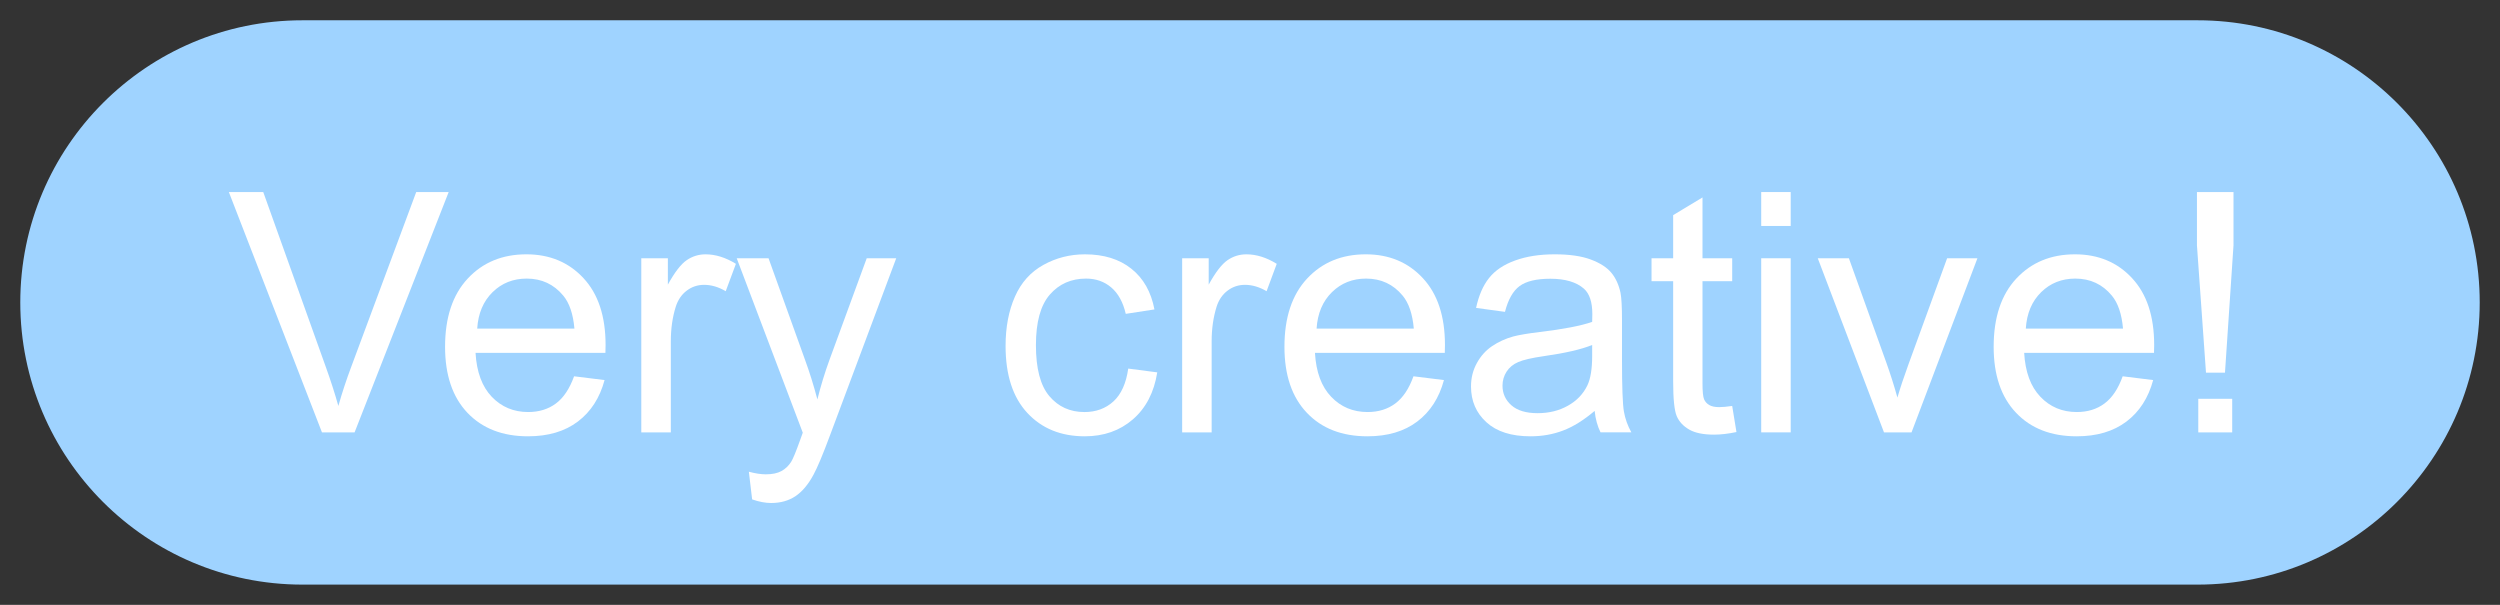 <svg width="61.614" height="14.908" viewBox="-0.5 -0.5 61.614 14.908" version="1.1" xmlns="http://www.w3.org/2000/svg" xmlns:xlink="http://www.w3.org/1999/xlink" xml:space="preserve" style="fill-rule:evenodd;clip-rule:evenodd;stroke-linejoin:round;stroke-miterlimit:1.414;"><rect x="-0.5" y="-0.5" width="61.614" height="14.908" fill="#333333" stroke="none"/><g id="1"><path d="M60.614,6.954c0,-3.838 -3.116,-6.954 -6.954,-6.954l-46.706,0c-3.838,0 -6.954,3.116 -6.954,6.954c0,3.838 3.116,6.954 6.954,6.954l46.706,0c3.838,0 6.954,-3.116 6.954,-6.954Z" style="fill:#9fd3ff;" stroke-width="1"/><path d="M7.435,10.156l-2.295,-5.923l0.848,0l1.539,4.303c0.124,0.344 0.228,0.668 0.312,0.969c0.091,-0.323 0.198,-0.646 0.319,-0.969l1.6,-4.303l0.8,0l-2.319,5.923l-0.804,0Z" style="fill:#fff;fill-rule:nonzero;" stroke-width="1"/><path d="M13.649,8.774l0.751,0.093c-0.118,0.439 -0.338,0.78 -0.658,1.022c-0.321,0.243 -0.73,0.364 -1.229,0.364c-0.627,0 -1.125,-0.193 -1.493,-0.58c-0.367,-0.386 -0.551,-0.929 -0.551,-1.626c0,-0.722 0.186,-1.282 0.558,-1.681c0.371,-0.399 0.853,-0.598 1.446,-0.598c0.574,0 1.042,0.195 1.406,0.586c0.364,0.39 0.546,0.94 0.546,1.648c0,0.043 -0.002,0.108 -0.004,0.194l-3.201,0c0.027,0.472 0.161,0.833 0.4,1.083c0.24,0.251 0.539,0.376 0.897,0.376c0.267,0 0.495,-0.07 0.683,-0.21c0.189,-0.14 0.338,-0.364 0.449,-0.671ZM11.261,7.598l2.396,0c-0.032,-0.361 -0.124,-0.631 -0.275,-0.812c-0.232,-0.28 -0.532,-0.42 -0.901,-0.42c-0.334,0 -0.615,0.112 -0.842,0.335c-0.228,0.224 -0.354,0.523 -0.378,0.897Z" style="fill:#fff;fill-rule:nonzero;" stroke-width="1"/><path d="M15.305,10.156l0,-4.291l0.655,0l0,0.65c0.167,-0.304 0.321,-0.505 0.463,-0.602c0.141,-0.097 0.297,-0.145 0.466,-0.145c0.245,0 0.495,0.078 0.748,0.234l-0.251,0.675c-0.178,-0.105 -0.355,-0.157 -0.533,-0.157c-0.159,0 -0.302,0.047 -0.428,0.143c-0.127,0.096 -0.217,0.228 -0.271,0.398c-0.081,0.259 -0.121,0.541 -0.121,0.848l0,2.247l-0.728,0Z" style="fill:#fff;fill-rule:nonzero;" stroke-width="1"/><path d="M18.037,11.808l-0.081,-0.682c0.159,0.043 0.298,0.064 0.416,0.064c0.162,0 0.291,-0.027 0.388,-0.081c0.097,-0.053 0.176,-0.129 0.238,-0.226c0.046,-0.073 0.12,-0.253 0.223,-0.541c0.013,-0.041 0.035,-0.1 0.064,-0.178l-1.628,-4.299l0.784,0l0.893,2.485c0.116,0.315 0.219,0.646 0.311,0.994c0.083,-0.334 0.183,-0.66 0.299,-0.978l0.917,-2.501l0.727,0l-1.632,4.364c-0.175,0.471 -0.311,0.796 -0.408,0.973c-0.129,0.24 -0.278,0.416 -0.445,0.528c-0.167,0.111 -0.366,0.167 -0.598,0.167c-0.14,0 -0.296,-0.029 -0.468,-0.089Z" style="fill:#fff;fill-rule:nonzero;" stroke-width="1"/><path d="M27.306,8.584l0.715,0.093c-0.078,0.493 -0.278,0.879 -0.6,1.158c-0.322,0.279 -0.717,0.418 -1.186,0.418c-0.587,0 -1.059,-0.192 -1.416,-0.576c-0.357,-0.384 -0.536,-0.934 -0.536,-1.65c0,-0.464 0.077,-0.869 0.231,-1.217c0.153,-0.347 0.387,-0.608 0.701,-0.781c0.313,-0.174 0.655,-0.261 1.024,-0.261c0.466,0 0.847,0.118 1.143,0.354c0.297,0.235 0.487,0.57 0.57,1.004l-0.707,0.109c-0.067,-0.289 -0.187,-0.505 -0.358,-0.651c-0.171,-0.145 -0.377,-0.218 -0.62,-0.218c-0.366,0 -0.664,0.131 -0.893,0.394c-0.229,0.263 -0.343,0.678 -0.343,1.246c0,0.577 0.11,0.996 0.331,1.257c0.221,0.261 0.509,0.392 0.865,0.392c0.285,0 0.524,-0.088 0.715,-0.263c0.191,-0.175 0.312,-0.444 0.364,-0.808Z" style="fill:#fff;fill-rule:nonzero;" stroke-width="1"/><path d="M28.635,10.156l0,-4.291l0.654,0l0,0.65c0.167,-0.304 0.322,-0.505 0.463,-0.602c0.141,-0.097 0.297,-0.145 0.467,-0.145c0.245,0 0.494,0.078 0.747,0.234l-0.25,0.675c-0.178,-0.105 -0.356,-0.157 -0.534,-0.157c-0.159,0 -0.301,0.047 -0.428,0.143c-0.127,0.096 -0.217,0.228 -0.271,0.398c-0.08,0.259 -0.121,0.541 -0.121,0.848l0,2.247l-0.727,0Z" style="fill:#fff;fill-rule:nonzero;" stroke-width="1"/><path d="M34.336,8.774l0.751,0.093c-0.118,0.439 -0.338,0.78 -0.658,1.022c-0.321,0.243 -0.73,0.364 -1.228,0.364c-0.628,0 -1.126,-0.193 -1.493,-0.58c-0.368,-0.386 -0.552,-0.929 -0.552,-1.626c0,-0.722 0.186,-1.282 0.558,-1.681c0.371,-0.399 0.854,-0.598 1.446,-0.598c0.574,0 1.043,0.195 1.406,0.586c0.364,0.39 0.546,0.94 0.546,1.648c0,0.043 -0.002,0.108 -0.004,0.194l-3.2,0c0.027,0.472 0.16,0.833 0.4,1.083c0.239,0.251 0.538,0.376 0.897,0.376c0.266,0 0.494,-0.07 0.682,-0.21c0.189,-0.14 0.339,-0.364 0.449,-0.671ZM31.948,7.598l2.396,0c-0.032,-0.361 -0.124,-0.631 -0.275,-0.812c-0.231,-0.28 -0.532,-0.42 -0.901,-0.42c-0.334,0 -0.615,0.112 -0.842,0.335c-0.228,0.224 -0.354,0.523 -0.378,0.897Z" style="fill:#fff;fill-rule:nonzero;" stroke-width="1"/><path d="M38.801,9.627c-0.27,0.229 -0.529,0.39 -0.778,0.484c-0.249,0.095 -0.517,0.142 -0.802,0.142c-0.472,0 -0.834,-0.115 -1.087,-0.346c-0.253,-0.23 -0.38,-0.524 -0.38,-0.882c0,-0.211 0.048,-0.402 0.144,-0.576c0.095,-0.174 0.22,-0.313 0.375,-0.418c0.155,-0.105 0.33,-0.185 0.524,-0.239c0.142,-0.037 0.358,-0.074 0.646,-0.109c0.587,-0.07 1.02,-0.153 1.297,-0.25c0.003,-0.1 0.004,-0.163 0.004,-0.19c0,-0.297 -0.069,-0.505 -0.206,-0.627c-0.186,-0.164 -0.462,-0.246 -0.828,-0.246c-0.342,0 -0.595,0.06 -0.758,0.18c-0.163,0.12 -0.283,0.332 -0.361,0.636l-0.712,-0.097c0.065,-0.304 0.171,-0.55 0.32,-0.737c0.148,-0.187 0.362,-0.331 0.642,-0.432c0.28,-0.102 0.605,-0.152 0.974,-0.152c0.366,0 0.664,0.043 0.893,0.129c0.229,0.086 0.397,0.195 0.505,0.326c0.108,0.13 0.183,0.295 0.226,0.495c0.024,0.123 0.036,0.347 0.036,0.67l0,0.97c0,0.676 0.016,1.104 0.047,1.283c0.031,0.179 0.092,0.351 0.184,0.515l-0.76,0c-0.075,-0.151 -0.124,-0.327 -0.145,-0.529ZM38.74,8.002c-0.264,0.108 -0.66,0.2 -1.188,0.275c-0.299,0.043 -0.51,0.092 -0.634,0.146c-0.124,0.053 -0.22,0.132 -0.287,0.236c-0.067,0.104 -0.101,0.219 -0.101,0.345c0,0.194 0.073,0.356 0.22,0.485c0.147,0.13 0.362,0.194 0.645,0.194c0.28,0 0.529,-0.061 0.747,-0.184c0.218,-0.122 0.379,-0.29 0.481,-0.503c0.078,-0.164 0.117,-0.406 0.117,-0.727l0,-0.267Z" style="fill:#fff;fill-rule:nonzero;" stroke-width="1"/><path d="M42.191,9.505l0.105,0.643c-0.205,0.043 -0.388,0.064 -0.55,0.064c-0.264,0 -0.469,-0.041 -0.614,-0.125c-0.145,-0.083 -0.248,-0.193 -0.307,-0.329c-0.059,-0.136 -0.089,-0.422 -0.089,-0.859l0,-2.468l-0.533,0l0,-0.566l0.533,0l0,-1.063l0.723,-0.436l0,1.499l0.732,0l0,0.566l-0.732,0l0,2.509c0,0.207 0.013,0.34 0.039,0.4c0.025,0.059 0.067,0.106 0.125,0.141c0.058,0.035 0.141,0.053 0.248,0.053c0.081,0 0.188,-0.01 0.32,-0.029Z" style="fill:#fff;fill-rule:nonzero;" stroke-width="1"/><path d="M42.906,5.069l0,-0.836l0.727,0l0,0.836l-0.727,0ZM42.906,10.156l0,-4.291l0.727,0l0,4.291l-0.727,0Z" style="fill:#fff;fill-rule:nonzero;" stroke-width="1"/><path d="M45.932,10.156l-1.632,-4.291l0.767,0l0.922,2.57c0.099,0.277 0.191,0.565 0.274,0.864c0.065,-0.226 0.155,-0.498 0.271,-0.816l0.954,-2.618l0.747,0l-1.624,4.291l-0.679,0Z" style="fill:#fff;fill-rule:nonzero;" stroke-width="1"/><path d="M51.815,8.774l0.751,0.093c-0.118,0.439 -0.338,0.78 -0.658,1.022c-0.321,0.243 -0.73,0.364 -1.228,0.364c-0.628,0 -1.126,-0.193 -1.493,-0.58c-0.368,-0.386 -0.552,-0.929 -0.552,-1.626c0,-0.722 0.186,-1.282 0.558,-1.681c0.371,-0.399 0.854,-0.598 1.446,-0.598c0.574,0 1.043,0.195 1.406,0.586c0.364,0.39 0.546,0.94 0.546,1.648c0,0.043 -0.002,0.108 -0.004,0.194l-3.2,0c0.027,0.472 0.16,0.833 0.4,1.083c0.239,0.251 0.538,0.376 0.897,0.376c0.266,0 0.494,-0.07 0.682,-0.21c0.189,-0.14 0.339,-0.364 0.449,-0.671ZM49.427,7.598l2.396,0c-0.032,-0.361 -0.124,-0.631 -0.275,-0.812c-0.231,-0.28 -0.532,-0.42 -0.901,-0.42c-0.334,0 -0.615,0.112 -0.842,0.335c-0.228,0.224 -0.354,0.523 -0.378,0.897Z" style="fill:#fff;fill-rule:nonzero;" stroke-width="1"/><path d="M53.868,8.685l-0.223,-3.139l0,-1.313l0.901,0l0,1.313l-0.21,3.139l-0.468,0ZM53.678,10.156l0,-0.828l0.836,0l0,0.828l-0.836,0Z" style="fill:#fff;fill-rule:nonzero;" stroke-width="1"/></g></svg>